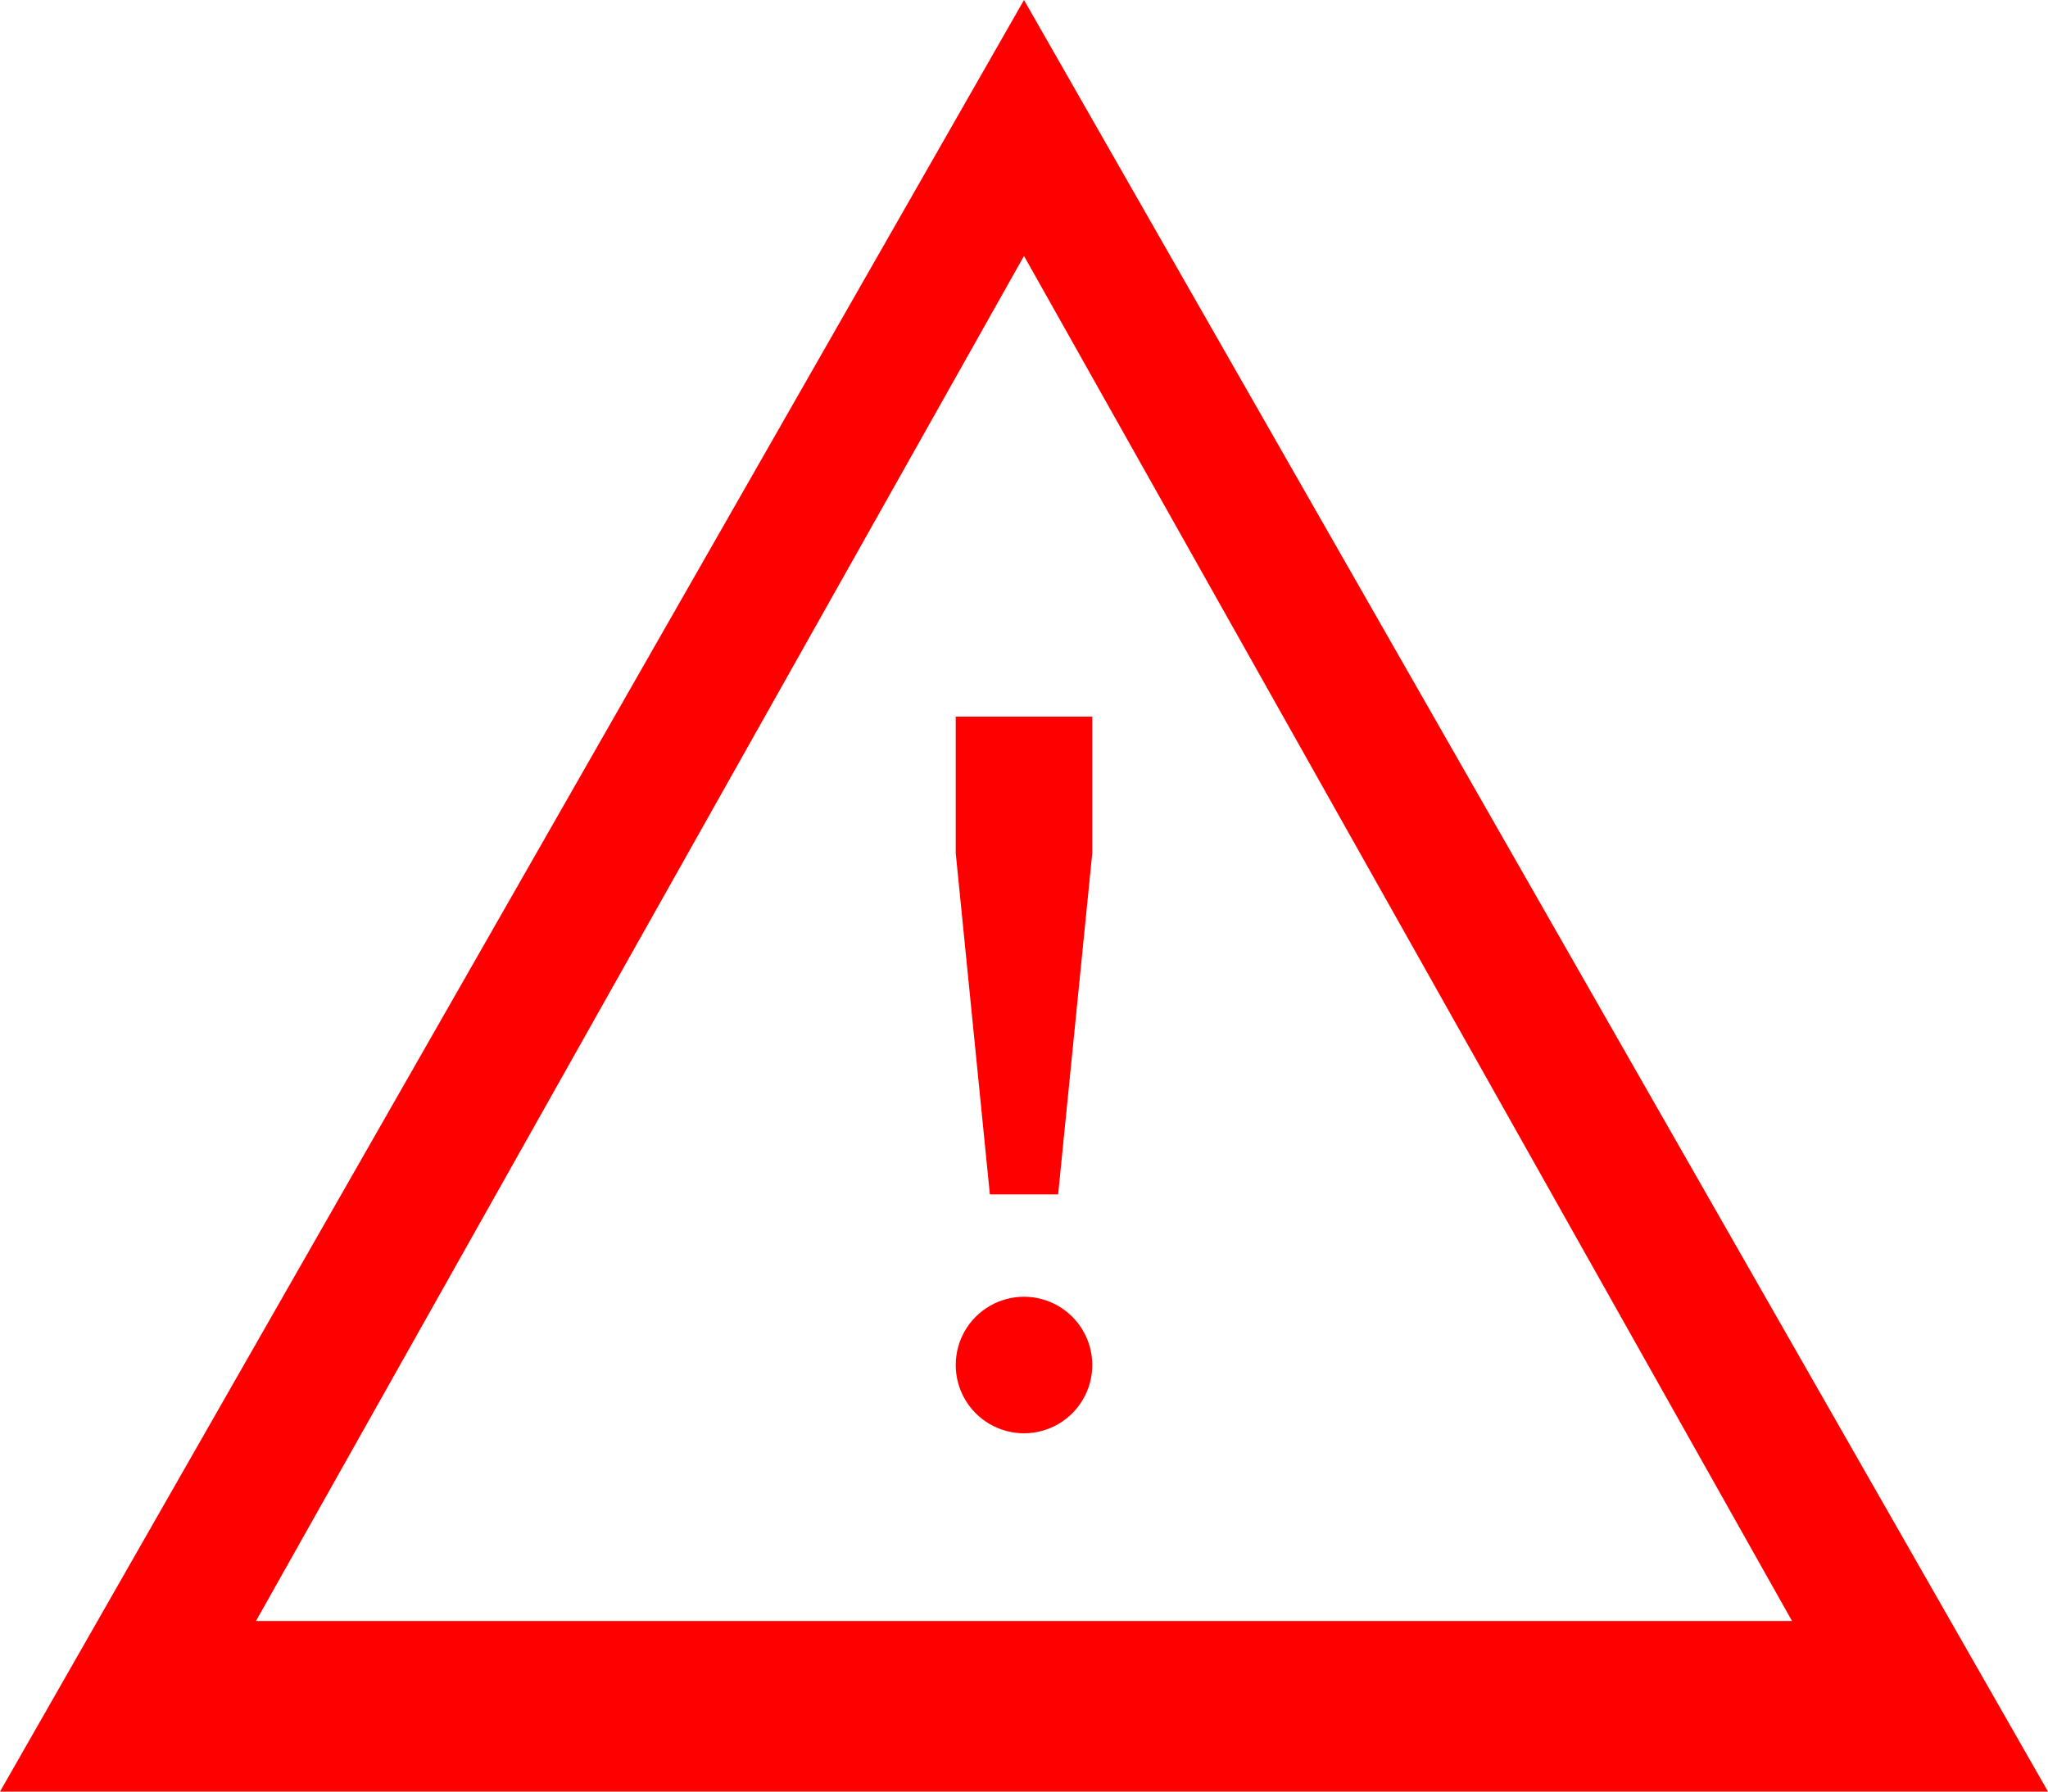<?xml version="1.0" encoding="UTF-8"?>
<svg width="24px" height="21px" viewBox="0 0 24 21" version="1.1" xmlns="http://www.w3.org/2000/svg" xmlns:xlink="http://www.w3.org/1999/xlink">
    <!-- Generator: Sketch 53 (72520) - https://sketchapp.com -->
    <title>Artboard</title>
    <desc>Created with Sketch.</desc>
    <g id="Artboard" stroke="none" stroke-width="1" fill="none" fill-rule="evenodd">
        <g id="warning" fill="#FF0000">
            <path d="M12,0 L0,21 L24,21 L12,0 Z M12,3 L21,19 L3,19 L12,3 Z" id="Shape"></path>
            <polygon id="Path" points="11.2 8.4 11.2 10 11.6 14 12.4 14 12.8 10 12.8 8.4"></polygon>
            <path d="M11.2,16 C11.2,15.714 11.352,15.45 11.6,15.307 C11.848,15.164 12.152,15.164 12.4,15.307 C12.648,15.45 12.8,15.714 12.8,16 C12.8,16.286 12.648,16.55 12.4,16.693 C12.152,16.836 11.848,16.836 11.6,16.693 C11.352,16.55 11.2,16.286 11.2,16" id="Path"></path>
        </g>
    </g>
</svg>